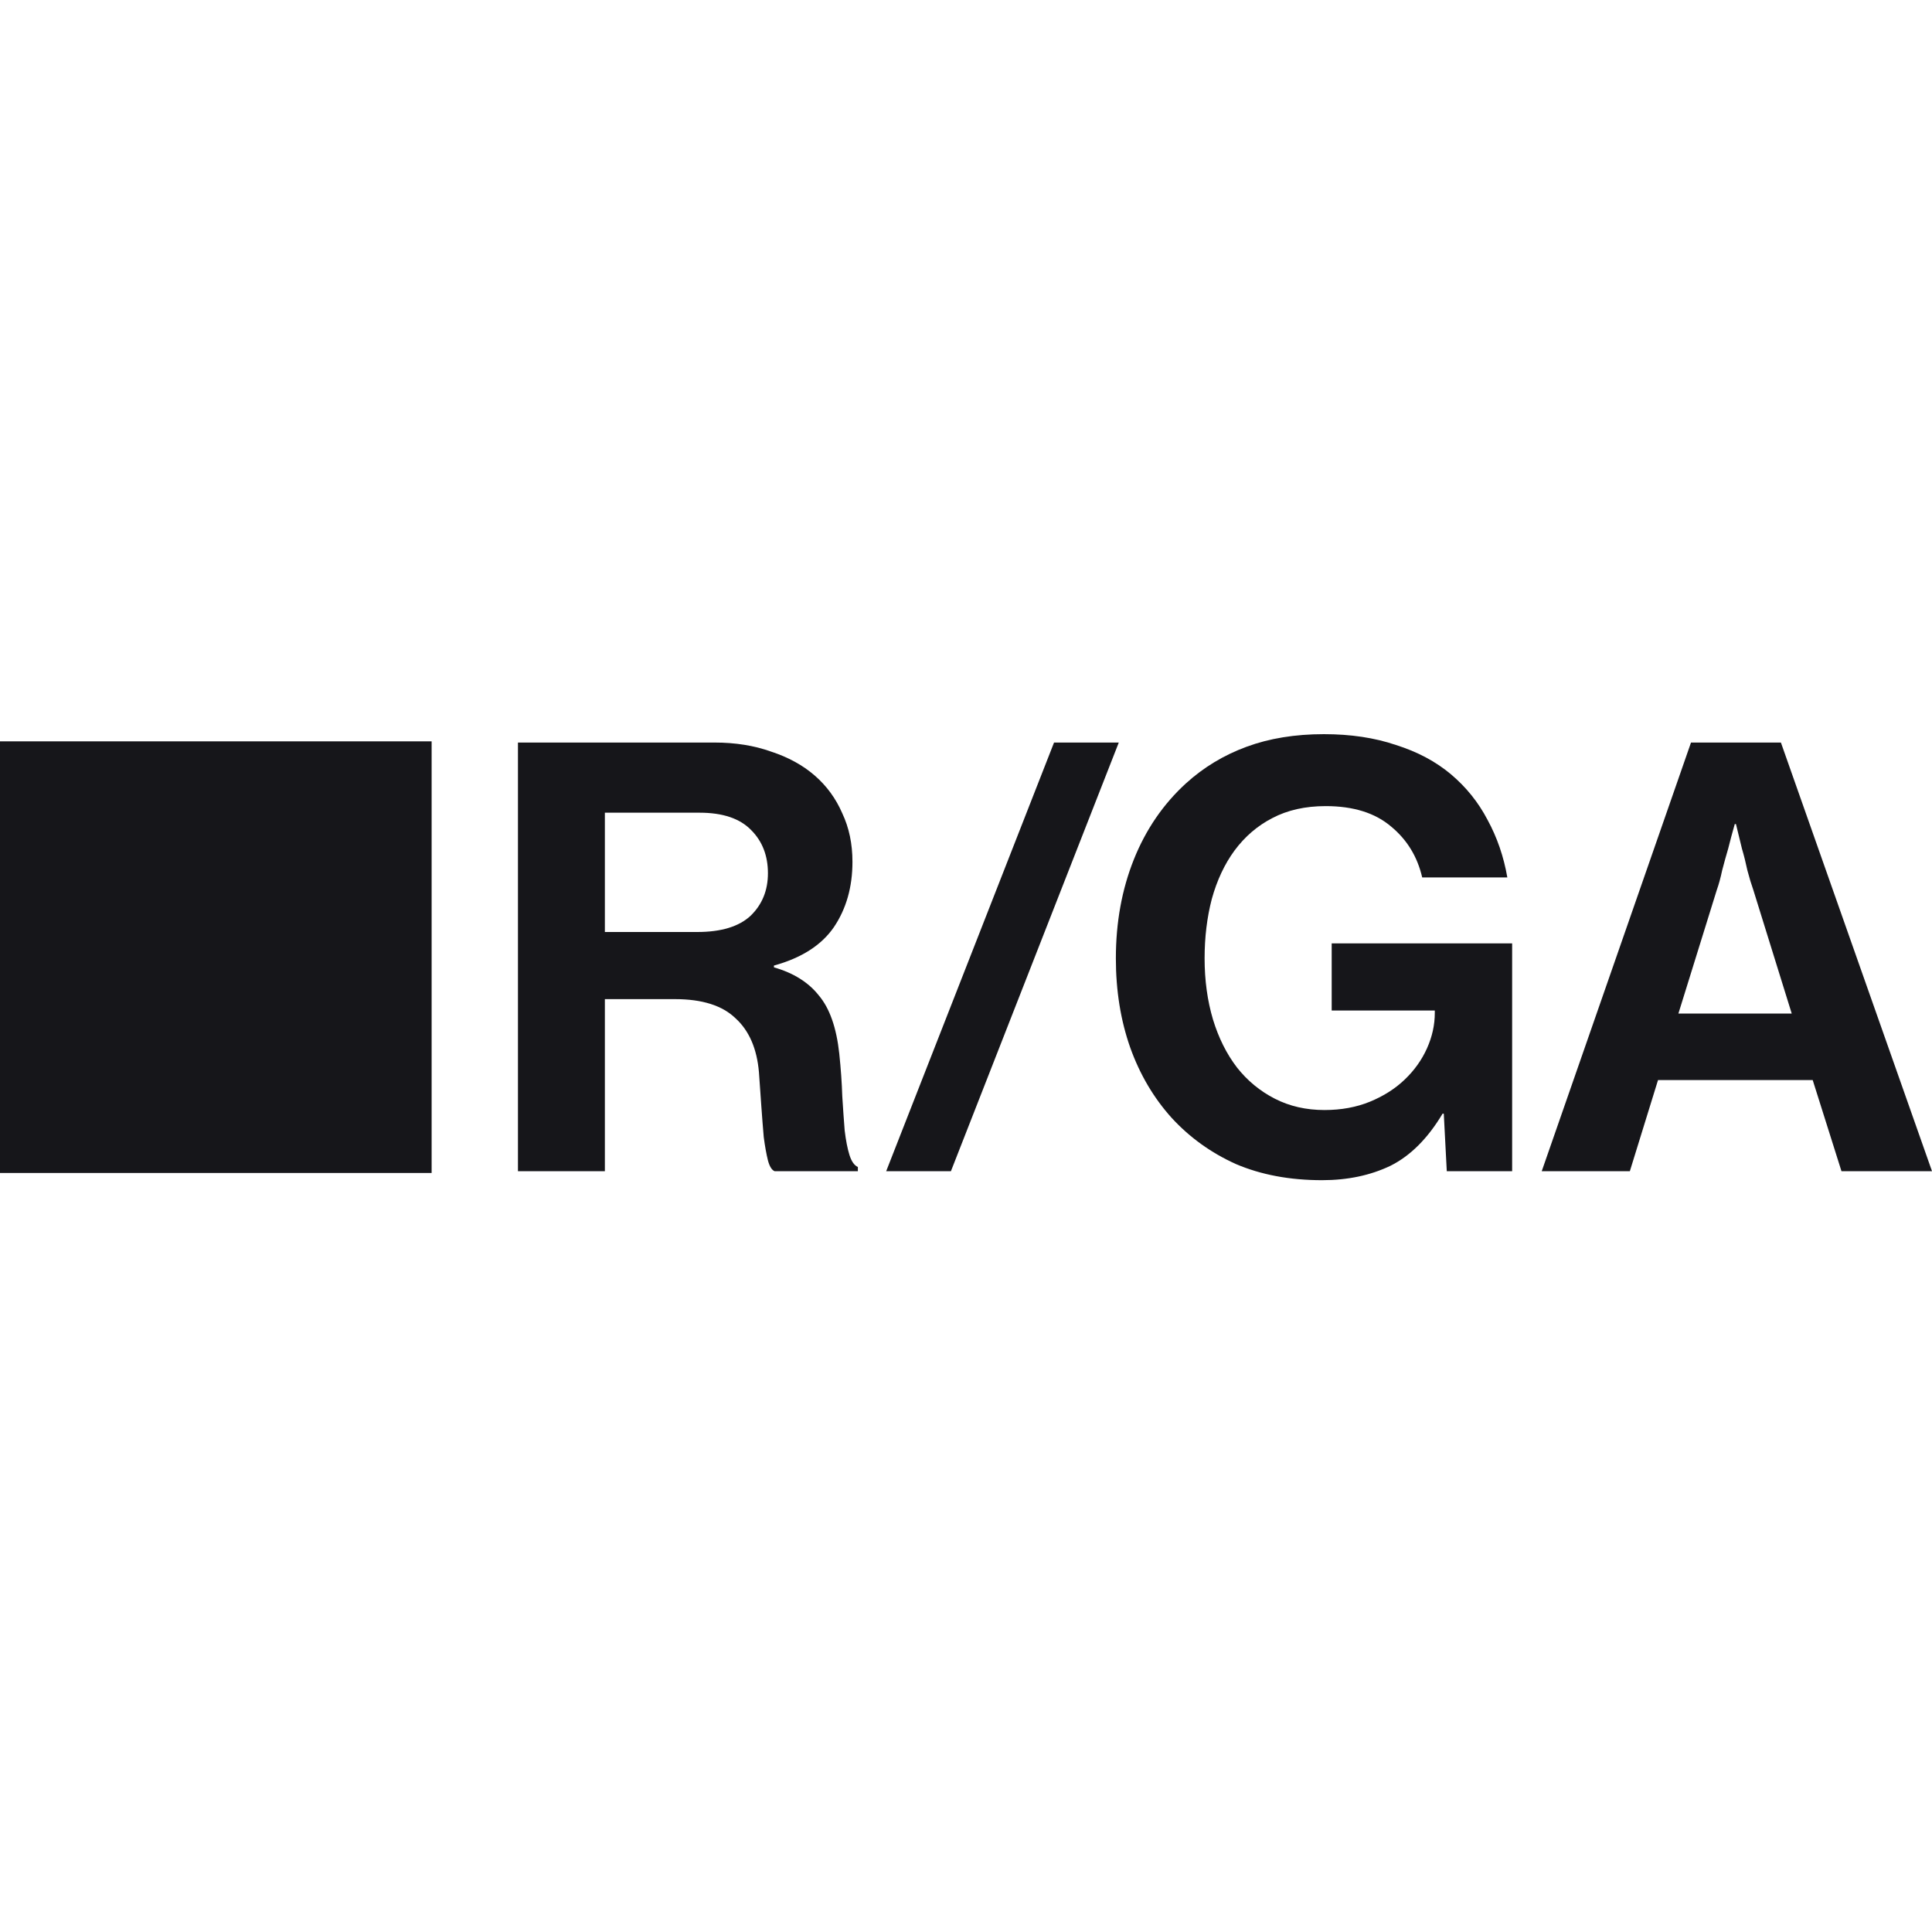<svg width="100" height="100" viewBox="0 0 100 100" fill="none" xmlns="http://www.w3.org/2000/svg">
<rect y="38.372" width="22.341" height="22.341" fill="#16161A"/>
<path d="M26.809 38.434H36.987C38.062 38.434 39.035 38.59 39.903 38.9C40.793 39.19 41.548 39.603 42.169 40.141C42.789 40.679 43.265 41.331 43.596 42.096C43.948 42.841 44.123 43.678 44.123 44.609C44.123 45.913 43.803 47.04 43.161 47.991C42.52 48.922 41.486 49.584 40.059 49.977V50.07C41.072 50.36 41.848 50.846 42.386 51.529C42.944 52.191 43.296 53.194 43.441 54.539C43.523 55.325 43.575 56.059 43.596 56.742C43.637 57.404 43.679 57.993 43.72 58.51C43.782 59.028 43.865 59.452 43.968 59.782C44.072 60.114 44.217 60.32 44.403 60.403V60.62H40.09C39.945 60.558 39.831 60.372 39.748 60.062C39.666 59.731 39.593 59.327 39.531 58.852C39.49 58.376 39.448 57.848 39.407 57.269C39.366 56.69 39.324 56.1 39.283 55.501C39.179 54.28 38.776 53.349 38.073 52.708C37.39 52.046 36.345 51.715 34.939 51.715H31.308V60.62H26.809V38.434ZM31.308 48.24H36.087C37.328 48.24 38.248 47.96 38.848 47.402C39.448 46.823 39.748 46.088 39.748 45.199C39.748 44.289 39.459 43.544 38.88 42.965C38.3 42.365 37.411 42.065 36.211 42.065H31.308V48.24Z" fill="#16161A"/>
<path d="M54.557 38.434H57.908L49.22 60.62H45.869L54.557 38.434Z" fill="#16161A"/>
<path d="M74.73 57.642H74.668C73.903 58.924 73.003 59.824 71.969 60.341C70.934 60.837 69.755 61.086 68.431 61.086C66.756 61.086 65.266 60.806 63.963 60.248C62.681 59.669 61.574 58.872 60.643 57.859C59.712 56.824 58.998 55.614 58.502 54.228C58.006 52.822 57.757 51.281 57.757 49.605C57.757 47.743 58.068 46.037 58.688 44.485C59.309 42.934 60.209 41.62 61.388 40.544C62.298 39.717 63.343 39.086 64.522 38.652C65.701 38.217 67.035 38 68.525 38C69.91 38 71.152 38.186 72.248 38.559C73.365 38.91 74.317 39.417 75.103 40.079C75.889 40.741 76.52 41.527 76.996 42.437C77.492 43.347 77.833 44.34 78.019 45.416H73.613C73.365 44.34 72.827 43.461 72 42.779C71.172 42.075 70.045 41.724 68.618 41.724C67.563 41.724 66.642 41.93 65.856 42.344C65.091 42.737 64.439 43.296 63.901 44.02C63.384 44.723 62.991 45.561 62.722 46.533C62.474 47.485 62.35 48.509 62.35 49.605C62.35 50.743 62.495 51.798 62.784 52.77C63.074 53.721 63.487 54.549 64.025 55.252C64.563 55.935 65.215 56.473 65.98 56.866C66.746 57.259 67.604 57.455 68.555 57.455C69.424 57.455 70.21 57.31 70.914 57.021C71.617 56.731 72.217 56.349 72.713 55.873C73.21 55.397 73.593 54.859 73.862 54.259C74.13 53.659 74.265 53.049 74.265 52.429V52.304H68.928V48.829H78.268V60.62H74.885L74.73 57.642Z" fill="#16161A"/>
<path d="M87.526 38.434H92.18L100 60.62H95.314L93.825 55.904H85.819L84.361 60.62H79.8L87.526 38.434ZM86.874 52.46H92.739L90.753 46.068C90.65 45.778 90.546 45.437 90.443 45.044C90.36 44.651 90.267 44.278 90.163 43.927C90.06 43.513 89.957 43.089 89.853 42.654H89.791C89.667 43.089 89.553 43.513 89.45 43.927C89.346 44.278 89.243 44.651 89.14 45.044C89.057 45.437 88.964 45.778 88.86 46.068L86.874 52.46Z" fill="#16161A"/>
</svg>
